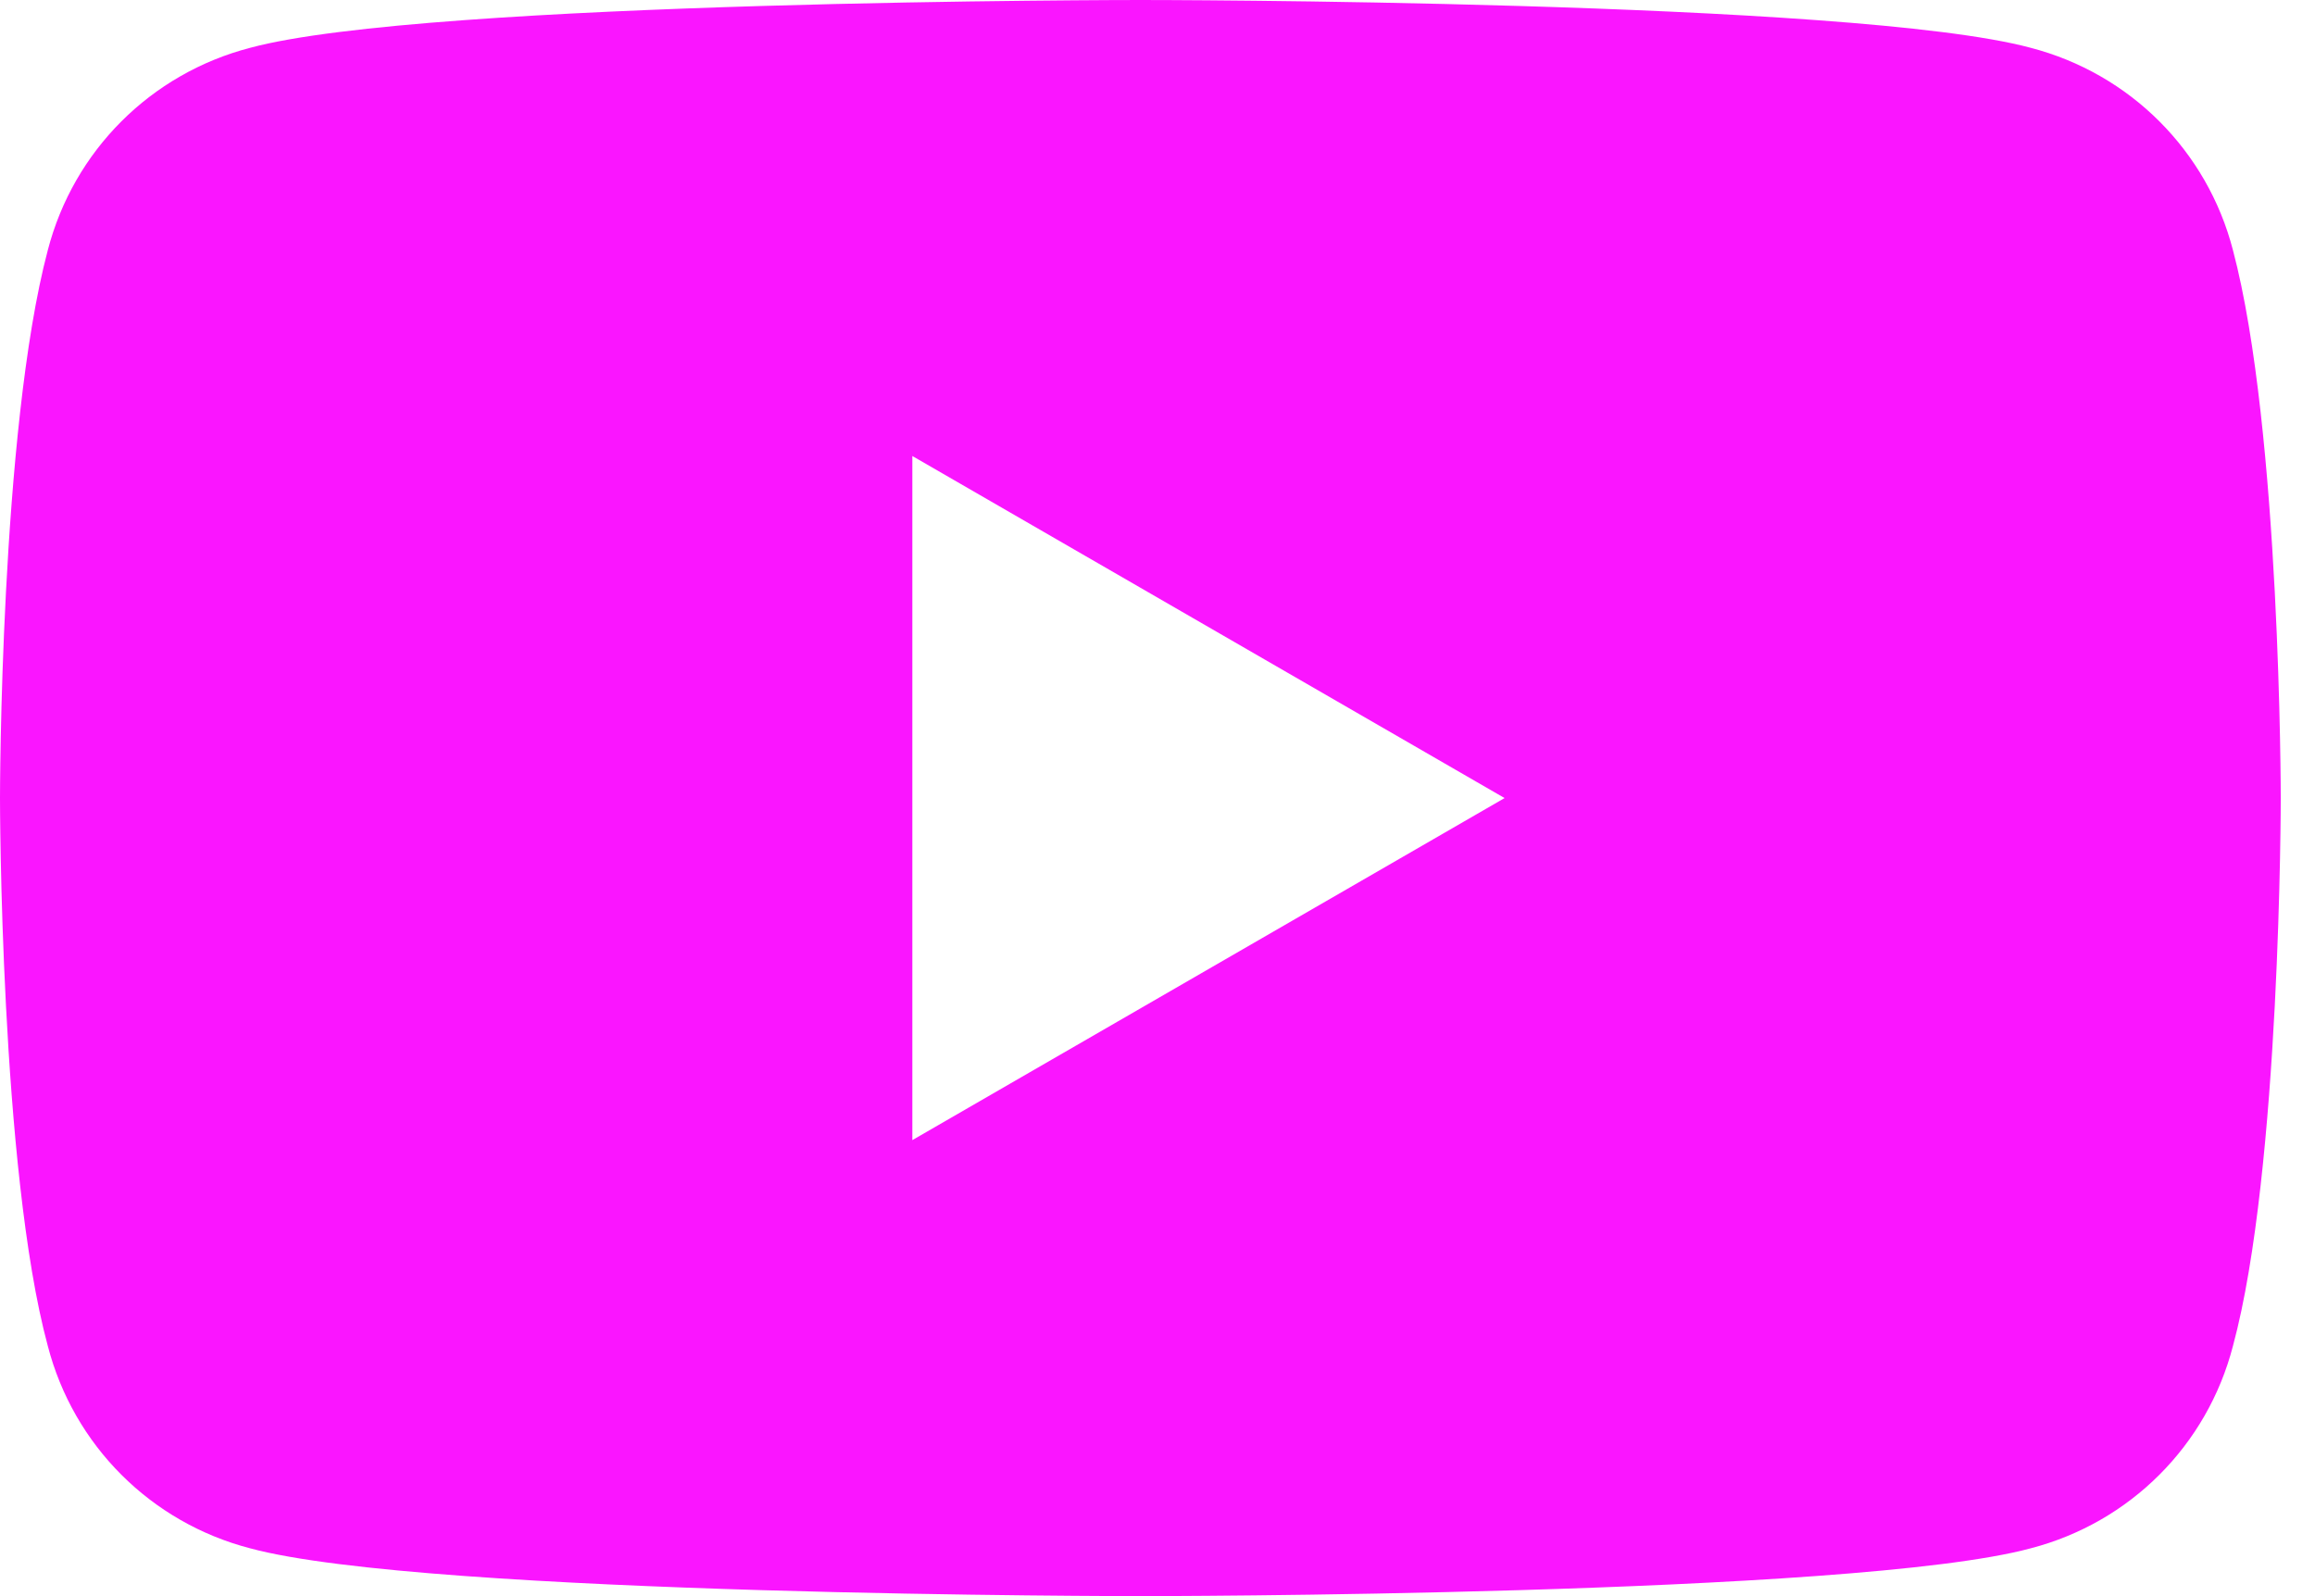<svg width="29" height="20" viewBox="0 0 29 20" fill="none" xmlns="http://www.w3.org/2000/svg">
<path d="M27.972 3.134C27.65 1.889 26.682 0.922 25.438 0.599C23.226 1.0987e-07 14.286 0 14.286 0C14.286 0 5.346 1.0987e-07 3.134 0.599C1.889 0.922 0.922 1.889 0.599 3.134C0 5.392 0 10 0 10C0 10 0 14.654 0.599 16.866C0.922 18.111 1.889 19.078 3.134 19.401C5.346 20 14.286 20 14.286 20C14.286 20 23.226 20 25.438 19.401C26.682 19.078 27.65 18.111 27.972 16.866C28.571 14.654 28.571 10 28.571 10C28.571 10 28.571 5.392 27.972 3.134ZM11.429 14.286V5.714L18.848 10L11.429 14.286Z" fill="#FA15FF"/>
</svg>
